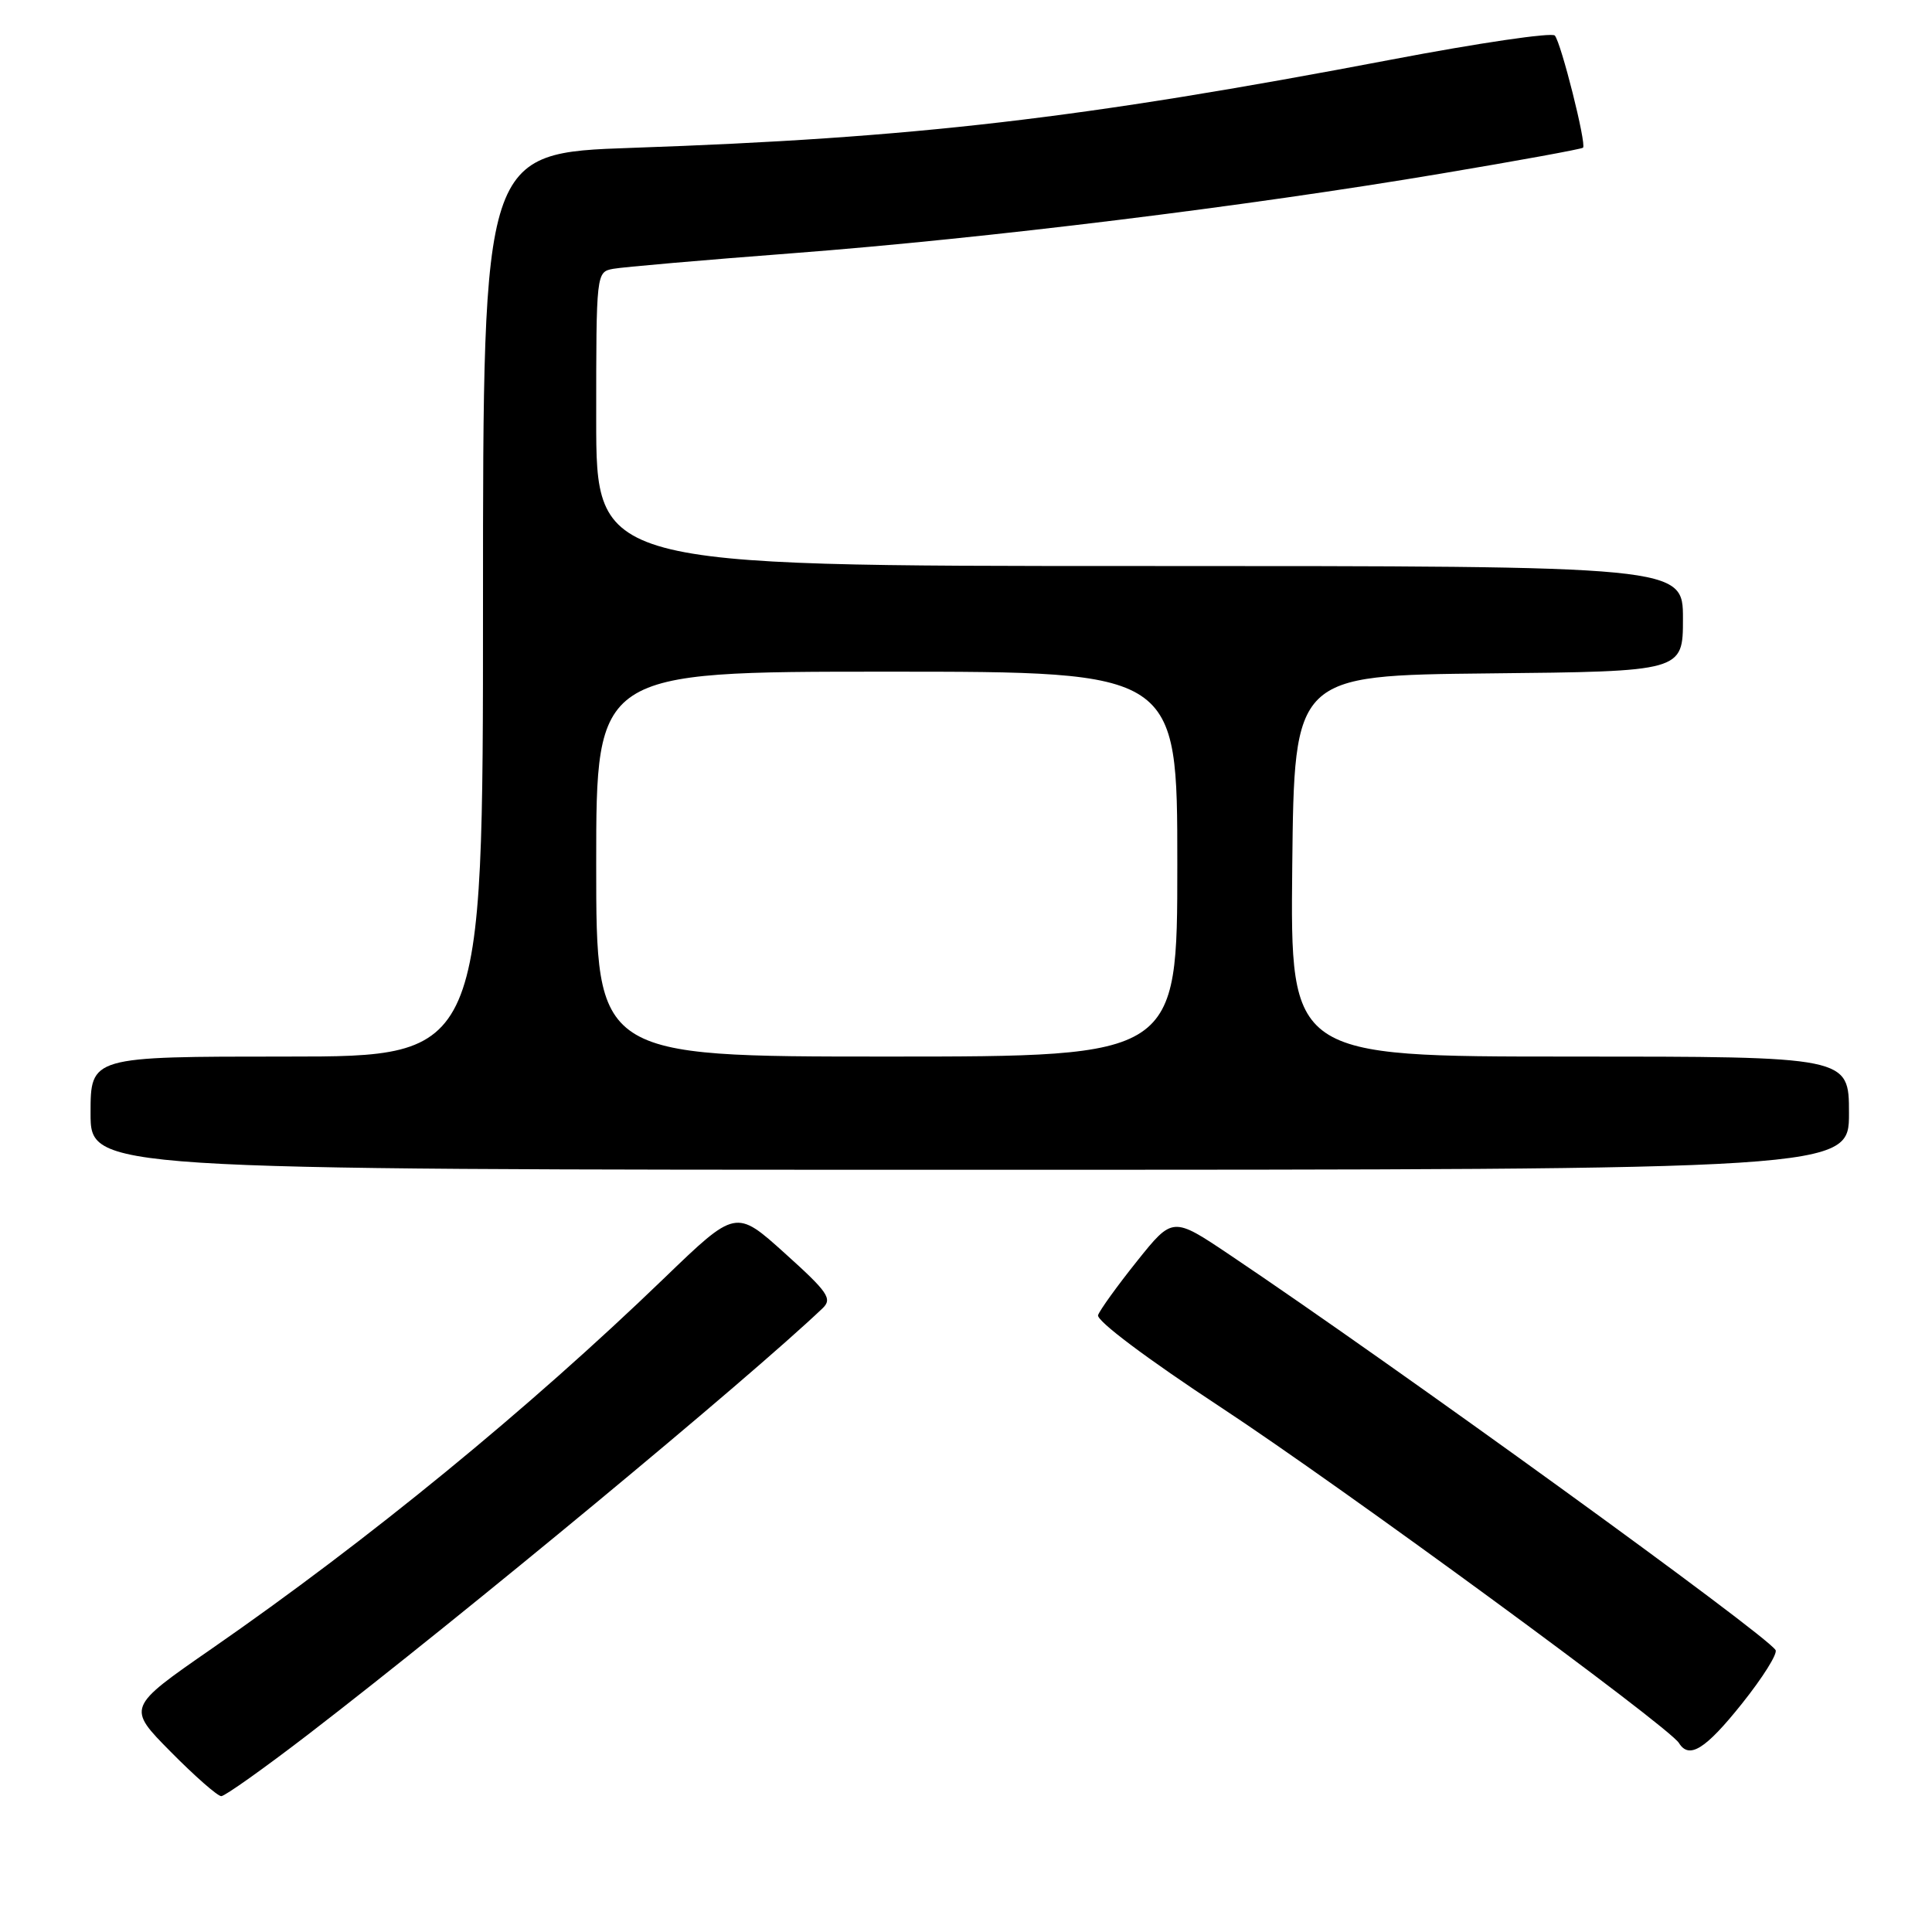 <?xml version="1.0" encoding="UTF-8" standalone="no"?>
<!DOCTYPE svg PUBLIC "-//W3C//DTD SVG 1.1//EN" "http://www.w3.org/Graphics/SVG/1.1/DTD/svg11.dtd" >
<svg xmlns="http://www.w3.org/2000/svg" xmlns:xlink="http://www.w3.org/1999/xlink" version="1.1" viewBox="0 0 256 256">
 <g >
 <path fill="currentColor"
d=" M 40.85 229.81 C 61.55 213.88 99.12 182.76 109.00 173.35 C 110.32 172.09 109.72 171.22 104.00 166.07 C 97.50 160.21 97.50 160.21 88.00 169.37 C 70.00 186.73 48.83 204.06 28.04 218.47 C 16.81 226.25 16.81 226.25 22.63 232.13 C 25.82 235.36 28.83 238.00 29.32 238.00 C 29.80 238.00 34.99 234.31 40.85 229.81 Z  M 230.81 225.75 C 233.56 222.31 235.57 219.11 235.27 218.64 C 234.00 216.57 184.69 180.87 162.94 166.27 C 155.39 161.20 155.39 161.20 150.66 167.11 C 148.06 170.36 145.74 173.58 145.50 174.26 C 145.25 174.99 151.99 180.05 161.79 186.49 C 177.75 196.99 221.12 228.77 222.47 230.96 C 223.82 233.14 225.98 231.80 230.81 225.75 Z  M 245.00 147.50 C 245.00 140.00 245.00 140.00 207.98 140.00 C 170.97 140.00 170.97 140.00 171.23 114.75 C 171.50 89.50 171.50 89.50 197.25 89.23 C 223.00 88.97 223.00 88.97 223.00 81.98 C 223.00 75.00 223.00 75.00 151.00 75.00 C 79.00 75.00 79.00 75.00 79.00 55.52 C 79.00 36.11 79.01 36.04 81.25 35.62 C 82.49 35.39 93.27 34.45 105.22 33.54 C 130.70 31.59 165.16 27.35 191.03 22.99 C 201.16 21.29 209.59 19.75 209.76 19.57 C 210.24 19.10 206.85 5.64 206.02 4.71 C 205.63 4.27 195.90 5.70 184.41 7.89 C 143.19 15.74 121.14 18.30 83.75 19.59 C 64.00 20.27 64.00 20.27 64.00 80.13 C 64.00 140.00 64.00 140.00 38.00 140.00 C 12.00 140.00 12.00 140.00 12.00 147.50 C 12.00 155.00 12.00 155.00 128.50 155.00 C 245.00 155.00 245.00 155.00 245.00 147.50 Z  M 79.00 114.50 C 79.00 89.00 79.00 89.00 117.50 89.00 C 156.00 89.00 156.00 89.00 156.00 114.50 C 156.00 140.00 156.00 140.00 117.50 140.00 C 79.00 140.00 79.00 140.00 79.00 114.50 Z "/>
</g>
</svg>